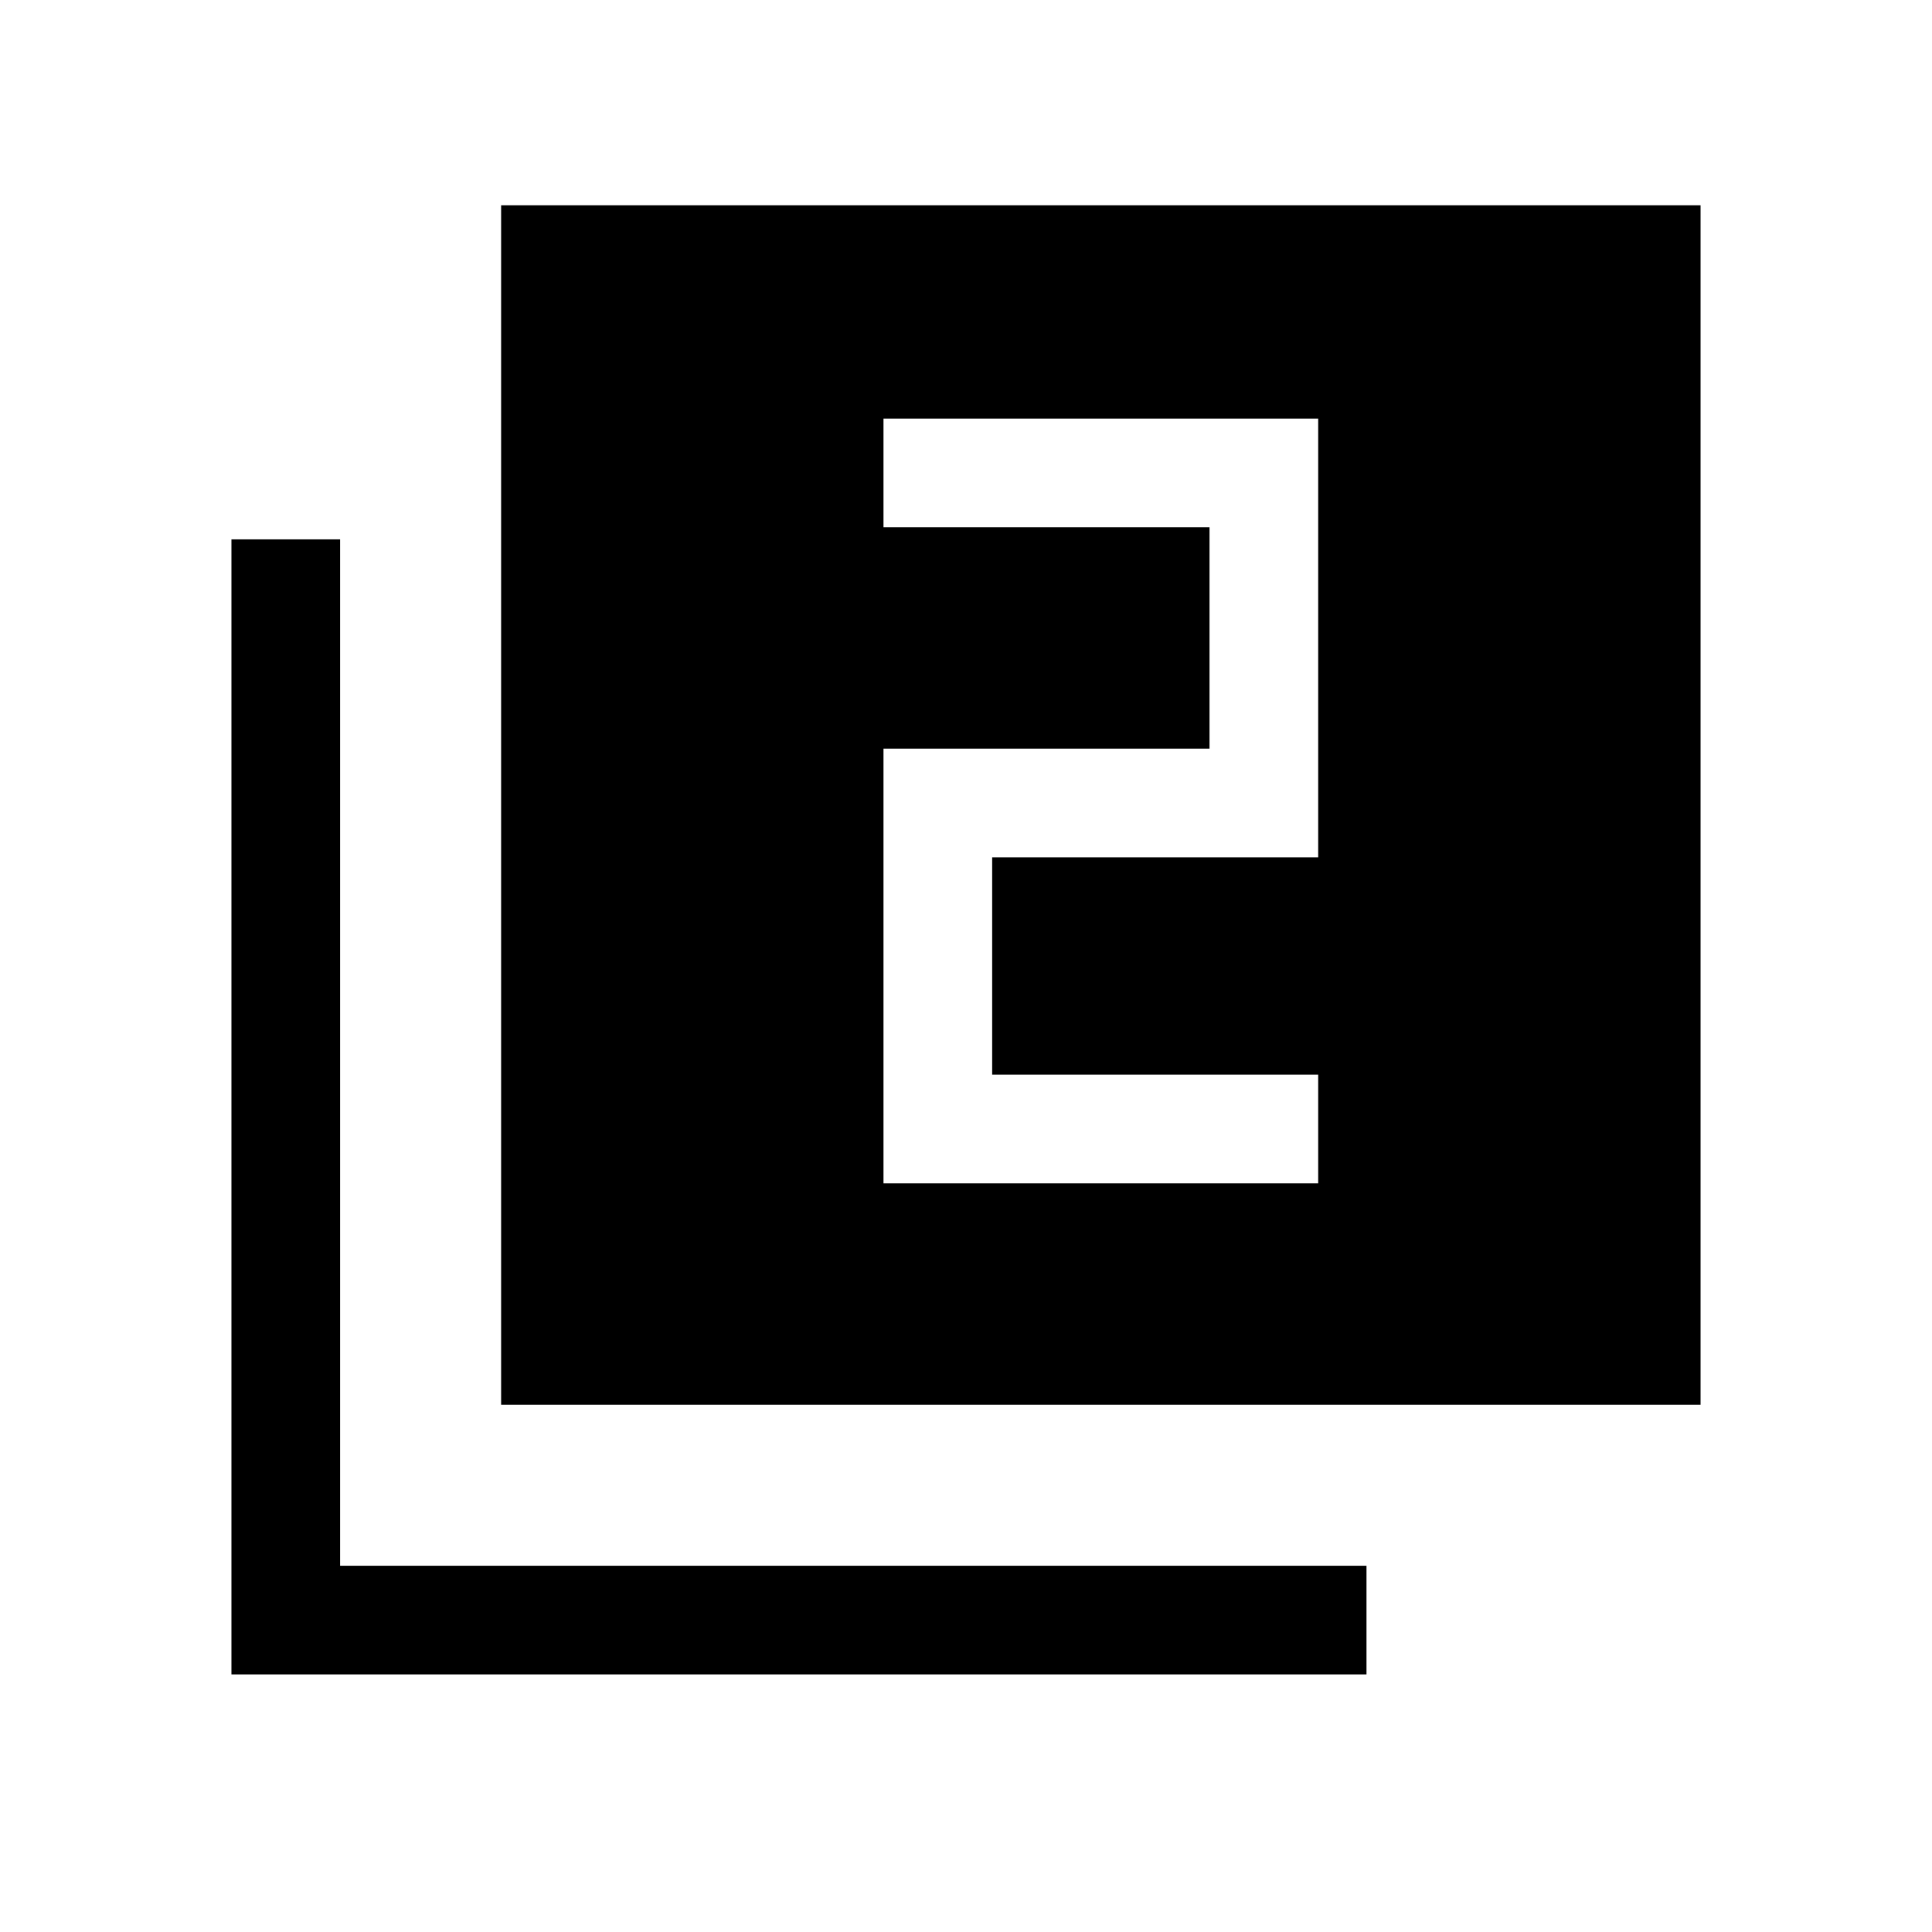 <svg xmlns="http://www.w3.org/2000/svg" height="24" width="24"><path d="M10.975 14.7h5.4v-1.35h-4.05v-2.7h4.05V5.2h-5.4v1.35h4.05V9.3h-4.05Zm-4.75 2.75V2.55h14.9v14.9Zm-3.35 3.35V6.7h1.35v12.75h12.75v1.35Z"/></svg>